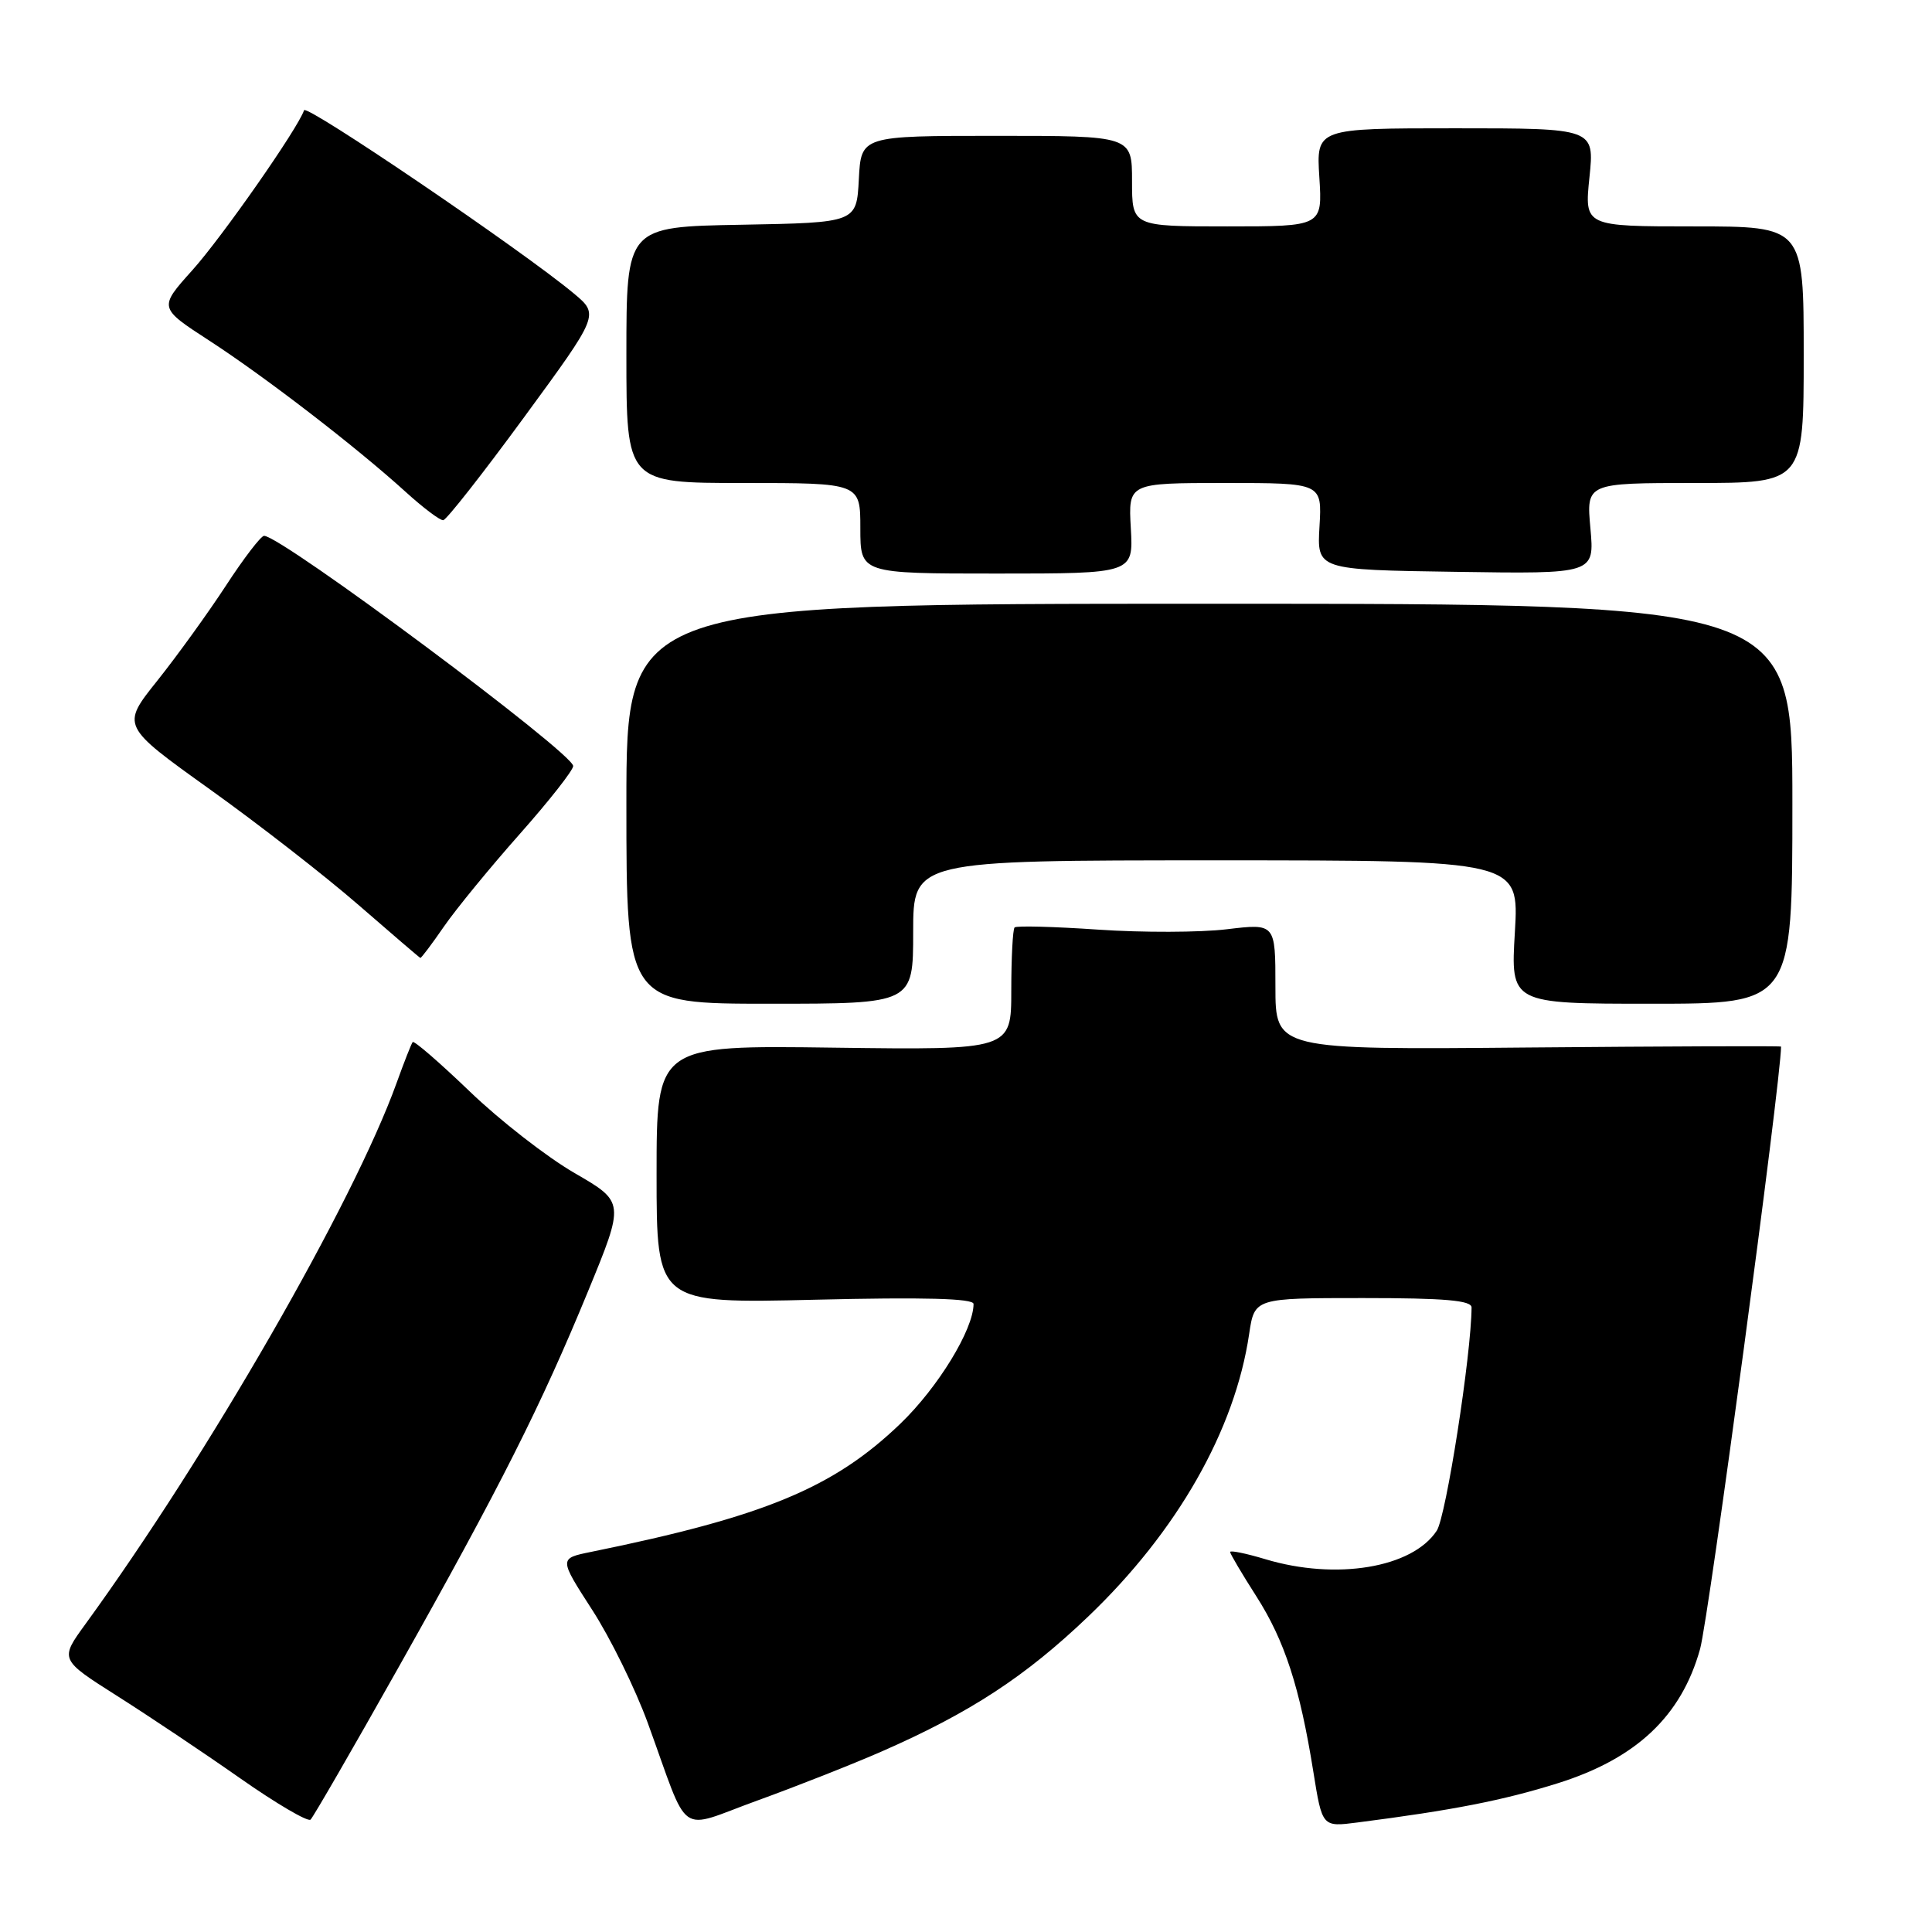 <?xml version="1.0" encoding="UTF-8" standalone="no"?>
<!DOCTYPE svg PUBLIC "-//W3C//DTD SVG 1.1//EN" "http://www.w3.org/Graphics/SVG/1.1/DTD/svg11.dtd" >
<svg xmlns="http://www.w3.org/2000/svg" xmlns:xlink="http://www.w3.org/1999/xlink" version="1.1" viewBox="0 0 256 256">
 <g >
 <path fill="currentColor"
d=" M 52.77 221.00 C 66.33 196.90 71.68 186.27 77.92 171.10 C 82.78 159.28 82.78 159.28 76.14 155.44 C 72.49 153.33 66.24 148.47 62.25 144.63 C 58.26 140.80 54.86 137.85 54.68 138.08 C 54.50 138.31 53.54 140.75 52.55 143.50 C 46.85 159.33 27.55 192.88 11.32 215.20 C 7.91 219.89 7.91 219.89 15.49 224.70 C 19.66 227.34 27.00 232.25 31.79 235.61 C 36.58 238.97 40.79 241.44 41.15 241.11 C 41.51 240.77 46.74 231.72 52.77 221.00 Z  M 116.94 232.03 C 128.59 226.91 135.86 222.16 144.19 214.20 C 155.99 202.92 163.64 189.50 165.52 176.75 C 166.23 172.00 166.23 172.00 180.61 172.00 C 191.46 172.00 195.00 172.31 194.99 173.25 C 194.95 179.56 191.61 200.94 190.38 202.82 C 187.15 207.75 177.06 209.43 167.66 206.60 C 165.10 205.83 163.00 205.40 163.00 205.65 C 163.00 205.89 164.56 208.53 166.46 211.50 C 170.23 217.40 172.23 223.55 174.03 234.80 C 175.20 242.09 175.20 242.09 179.85 241.49 C 192.48 239.87 199.18 238.56 206.38 236.30 C 216.82 233.03 222.79 227.40 225.27 218.50 C 226.42 214.37 235.98 143.23 236.00 138.68 C 236.00 138.58 220.93 138.64 202.50 138.80 C 169.00 139.10 169.00 139.10 169.00 130.73 C 169.00 122.36 169.00 122.36 162.57 123.13 C 159.03 123.56 151.35 123.58 145.51 123.18 C 139.66 122.78 134.68 122.65 134.44 122.89 C 134.20 123.13 134.00 126.89 134.00 131.23 C 134.00 139.13 134.00 139.13 110.50 138.82 C 87.00 138.50 87.00 138.50 87.00 155.61 C 87.00 172.72 87.00 172.72 108.00 172.22 C 122.43 171.87 129.00 172.05 129.00 172.78 C 129.00 176.15 124.29 183.85 119.31 188.64 C 110.45 197.16 101.28 200.96 78.29 205.64 C 74.07 206.50 74.07 206.50 78.45 213.29 C 80.87 217.02 84.18 223.77 85.83 228.29 C 91.49 243.84 89.57 242.48 100.38 238.57 C 105.57 236.69 113.02 233.75 116.94 232.03 Z  M 121.00 123.50 C 121.00 114.00 121.00 114.00 161.15 114.00 C 201.29 114.00 201.29 114.00 200.73 123.50 C 200.16 133.00 200.16 133.00 218.83 133.00 C 237.50 133.00 237.50 133.00 237.50 106.50 C 237.50 80.00 237.50 80.00 160.25 80.00 C 83.00 80.00 83.00 80.00 83.00 106.50 C 83.00 133.00 83.00 133.00 102.00 133.00 C 121.00 133.00 121.00 133.00 121.00 123.50 Z  M 58.84 122.75 C 60.46 120.41 64.98 114.90 68.88 110.50 C 72.78 106.10 75.96 102.05 75.95 101.50 C 75.91 99.76 37.30 71.00 34.99 71.00 C 34.58 71.00 32.30 73.97 29.93 77.61 C 27.56 81.24 23.47 86.90 20.84 90.20 C 16.06 96.18 16.06 96.18 27.78 104.57 C 34.23 109.18 43.10 116.08 47.50 119.91 C 51.90 123.73 55.59 126.90 55.70 126.93 C 55.81 126.97 57.23 125.09 58.84 122.75 Z  M 149.84 70.00 C 149.50 64.00 149.50 64.00 162.34 64.00 C 175.18 64.00 175.18 64.00 174.84 69.75 C 174.50 75.50 174.50 75.50 192.89 75.77 C 211.28 76.05 211.28 76.05 210.74 70.02 C 210.19 64.00 210.19 64.00 224.59 64.00 C 239.00 64.00 239.00 64.00 239.00 47.00 C 239.00 30.00 239.00 30.00 224.47 30.00 C 209.94 30.00 209.94 30.00 210.61 23.50 C 211.28 17.00 211.28 17.00 192.84 17.00 C 174.41 17.00 174.41 17.00 174.82 23.50 C 175.23 30.00 175.23 30.00 162.62 30.00 C 150.00 30.00 150.00 30.00 150.00 24.00 C 150.00 18.00 150.00 18.00 132.05 18.00 C 114.10 18.00 114.10 18.00 113.80 23.75 C 113.50 29.50 113.50 29.50 98.25 29.78 C 83.00 30.05 83.00 30.05 83.00 47.03 C 83.00 64.00 83.00 64.00 98.50 64.00 C 114.00 64.00 114.00 64.00 114.00 70.00 C 114.00 76.00 114.00 76.00 132.09 76.00 C 150.18 76.00 150.18 76.00 149.84 70.00 Z  M 69.45 55.28 C 79.40 41.70 79.40 41.70 76.04 38.89 C 69.21 33.19 40.58 13.75 40.29 14.61 C 39.47 17.04 29.40 31.45 25.48 35.81 C 21.02 40.78 21.02 40.78 27.74 45.14 C 35.16 49.96 47.19 59.22 53.73 65.16 C 56.05 67.27 58.30 68.97 58.73 68.93 C 59.15 68.90 63.98 62.75 69.45 55.28 Z "/>
</g>
</svg>